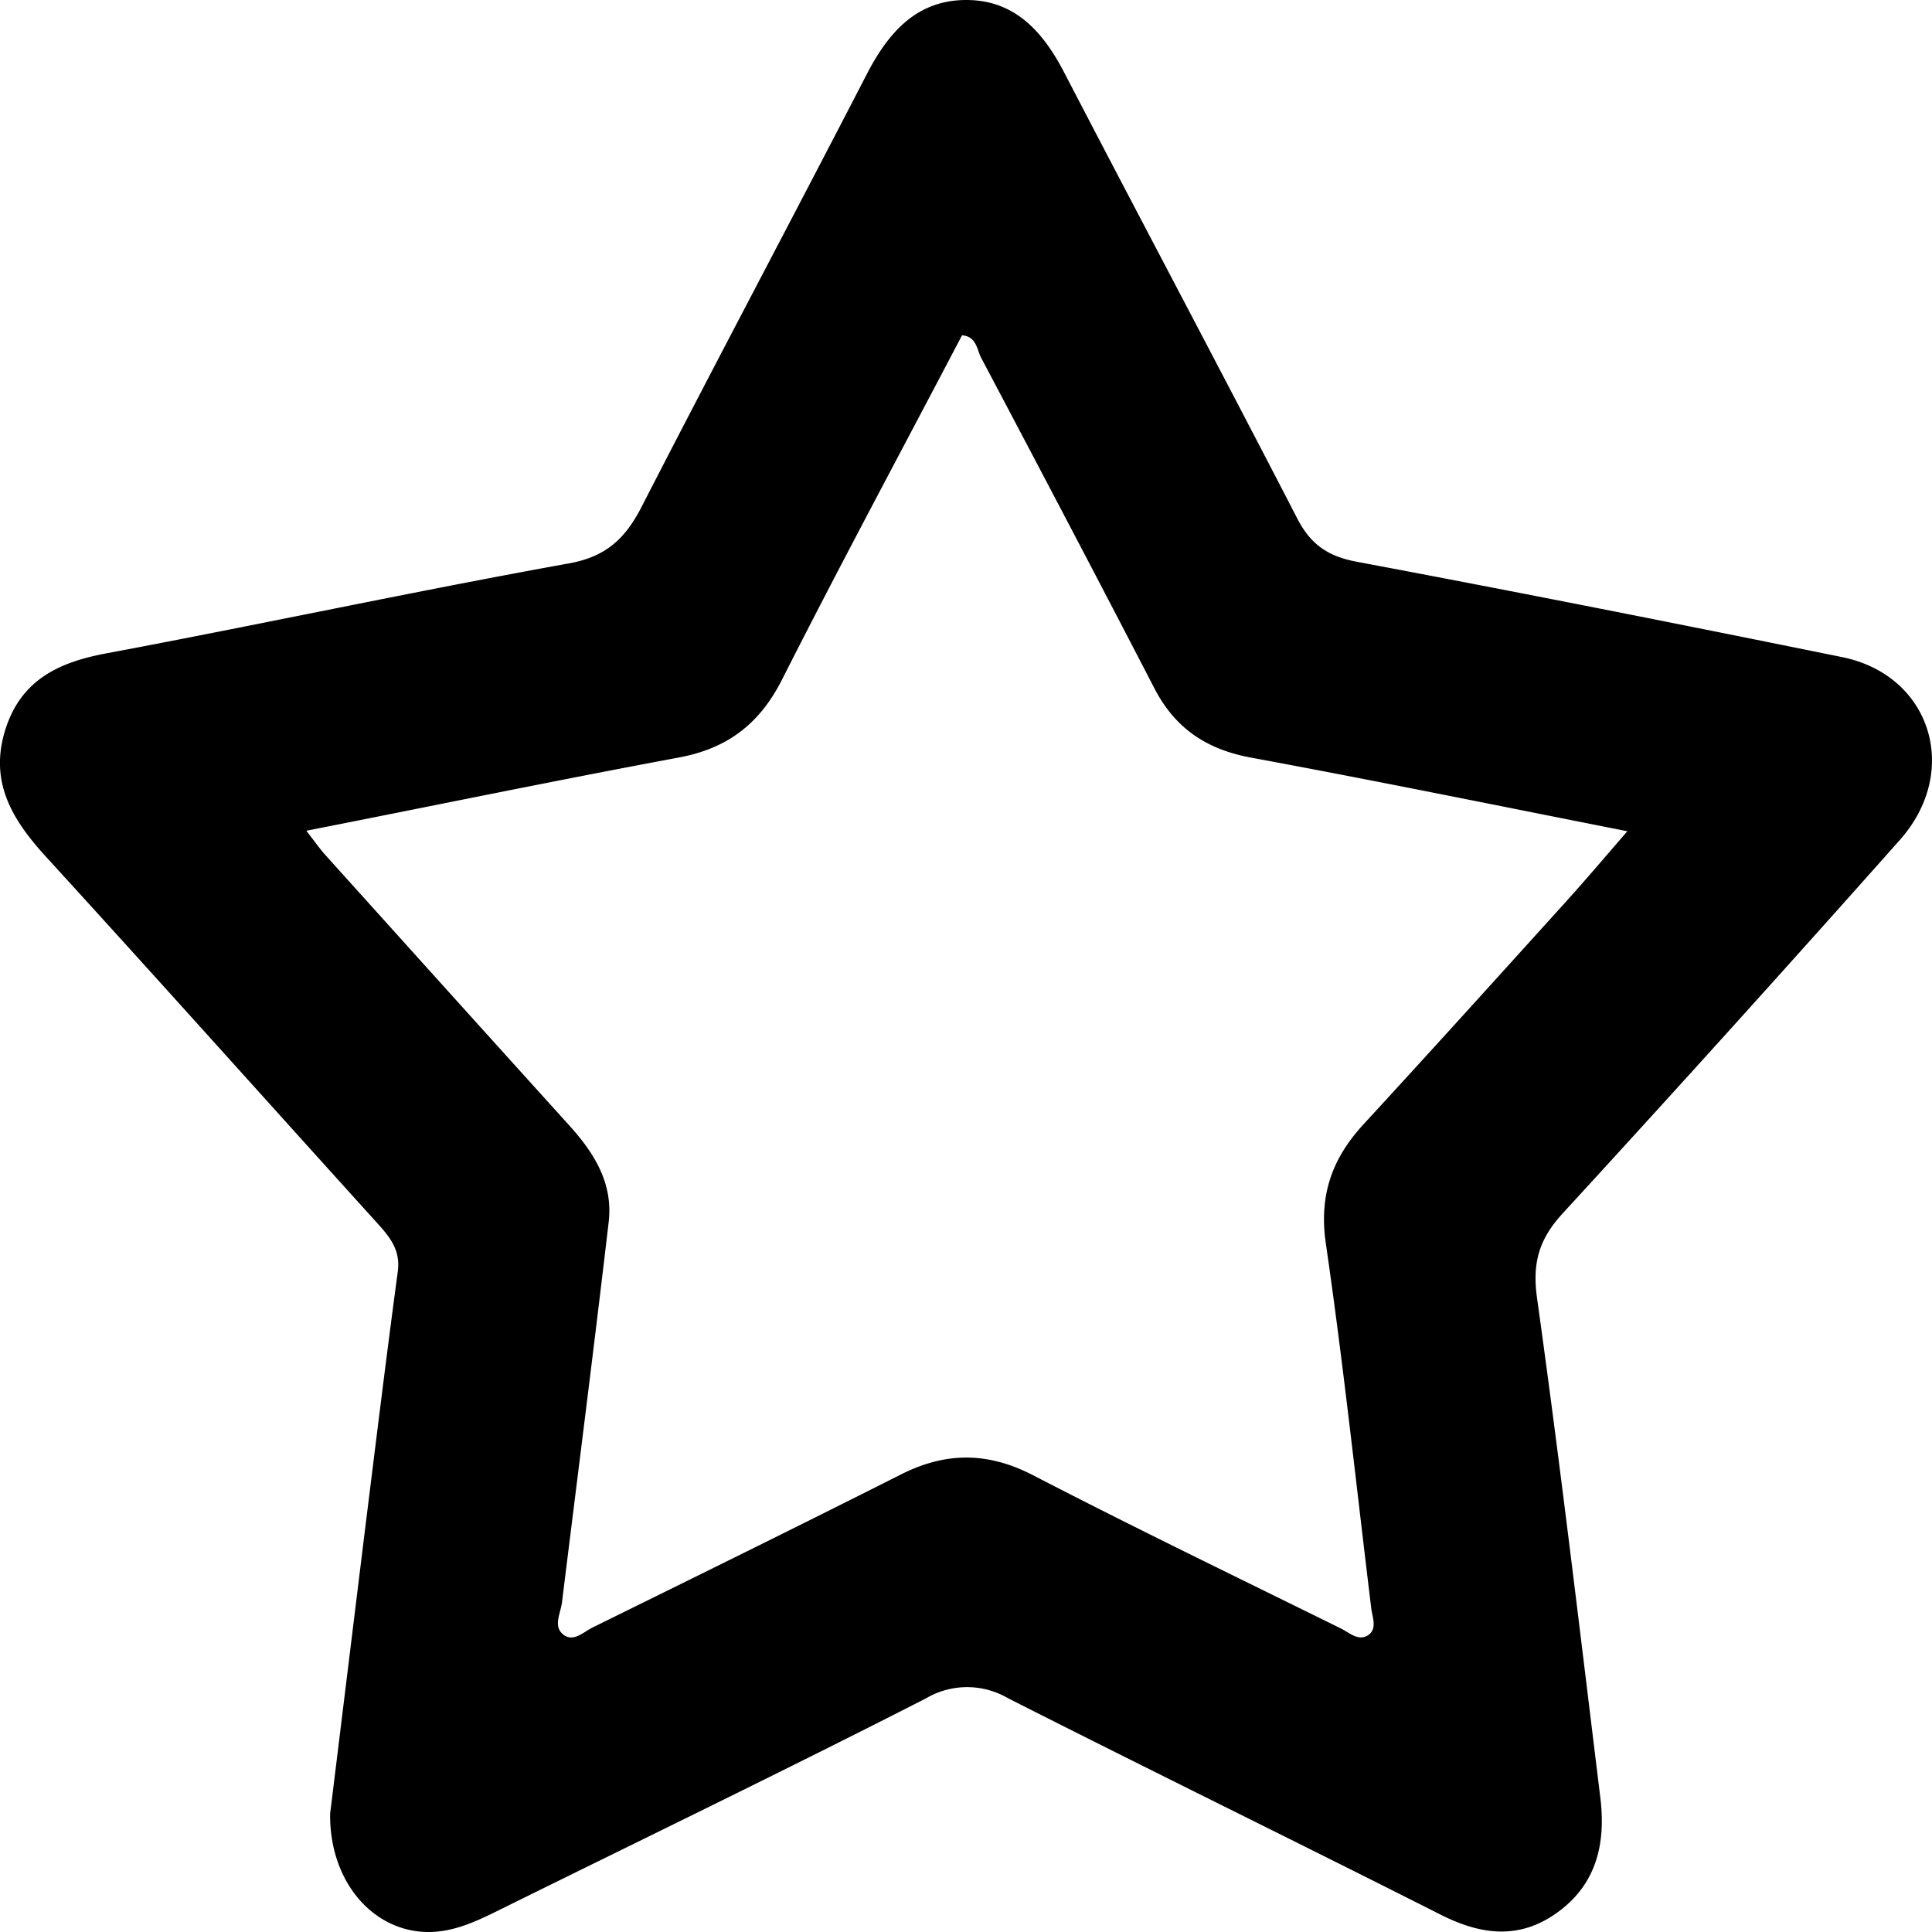 <?xml version="1.0" encoding="utf-8"?><svg width="16" height="16" fill="none" xmlns="http://www.w3.org/2000/svg" viewBox="0 0 16 16"><path d="M2.734 15.02l.285-2.321c.09-.722.178-1.445.275-2.166.025-.182-.067-.289-.17-.404C2.207 9.116 1.297 8.098.377 7.091.106 6.793-.088 6.483.04 6.056c.128-.424.444-.571.84-.645 1.28-.24 2.554-.515 3.836-.746.3-.055.461-.202.596-.465.615-1.198 1.247-2.386 1.865-3.583.183-.355.42-.619.83-.617.394.002.628.257.806.6.641 1.234 1.294 2.461 1.932 3.697.112.216.257.311.49.355 1.342.252 2.682.518 4.021.79.734.149.986.943.477 1.515a254.983 254.983 0 01-2.788 3.088c-.194.21-.258.405-.216.704.192 1.376.355 2.757.524 4.136.046.373-.027.707-.339.941-.321.242-.645.202-.986.029-1.191-.602-2.39-1.188-3.58-1.791a.671.671 0 00-.681.002c-1.15.587-2.313 1.15-3.47 1.721-.202.1-.403.207-.63.213-.47.01-.84-.412-.833-.98zm-.197-8.14c.076.098.112.15.154.197.675.749 1.349 1.498 2.025 2.245.203.225.362.475.325.797-.123 1.052-.257 2.1-.387 3.152-.012.094-.08.205.021.273.08.052.16-.03.233-.066.852-.42 1.705-.839 2.553-1.267.37-.187.717-.188 1.092.005.844.437 1.7.85 2.551 1.27.073.036.152.114.234.05.066-.052.028-.142.018-.218-.123-1.007-.23-2.016-.376-3.02-.059-.405.055-.708.313-.988.565-.614 1.125-1.234 1.684-1.852.156-.173.307-.351.5-.574-1.084-.214-2.1-.422-3.118-.61-.36-.067-.625-.236-.8-.576-.473-.914-.952-1.824-1.433-2.734-.036-.068-.038-.178-.159-.187-.498.95-1.006 1.894-1.49 2.85-.19.377-.463.574-.858.647-1.01.188-2.016.396-3.082.606z" fill="#000"/></svg>
